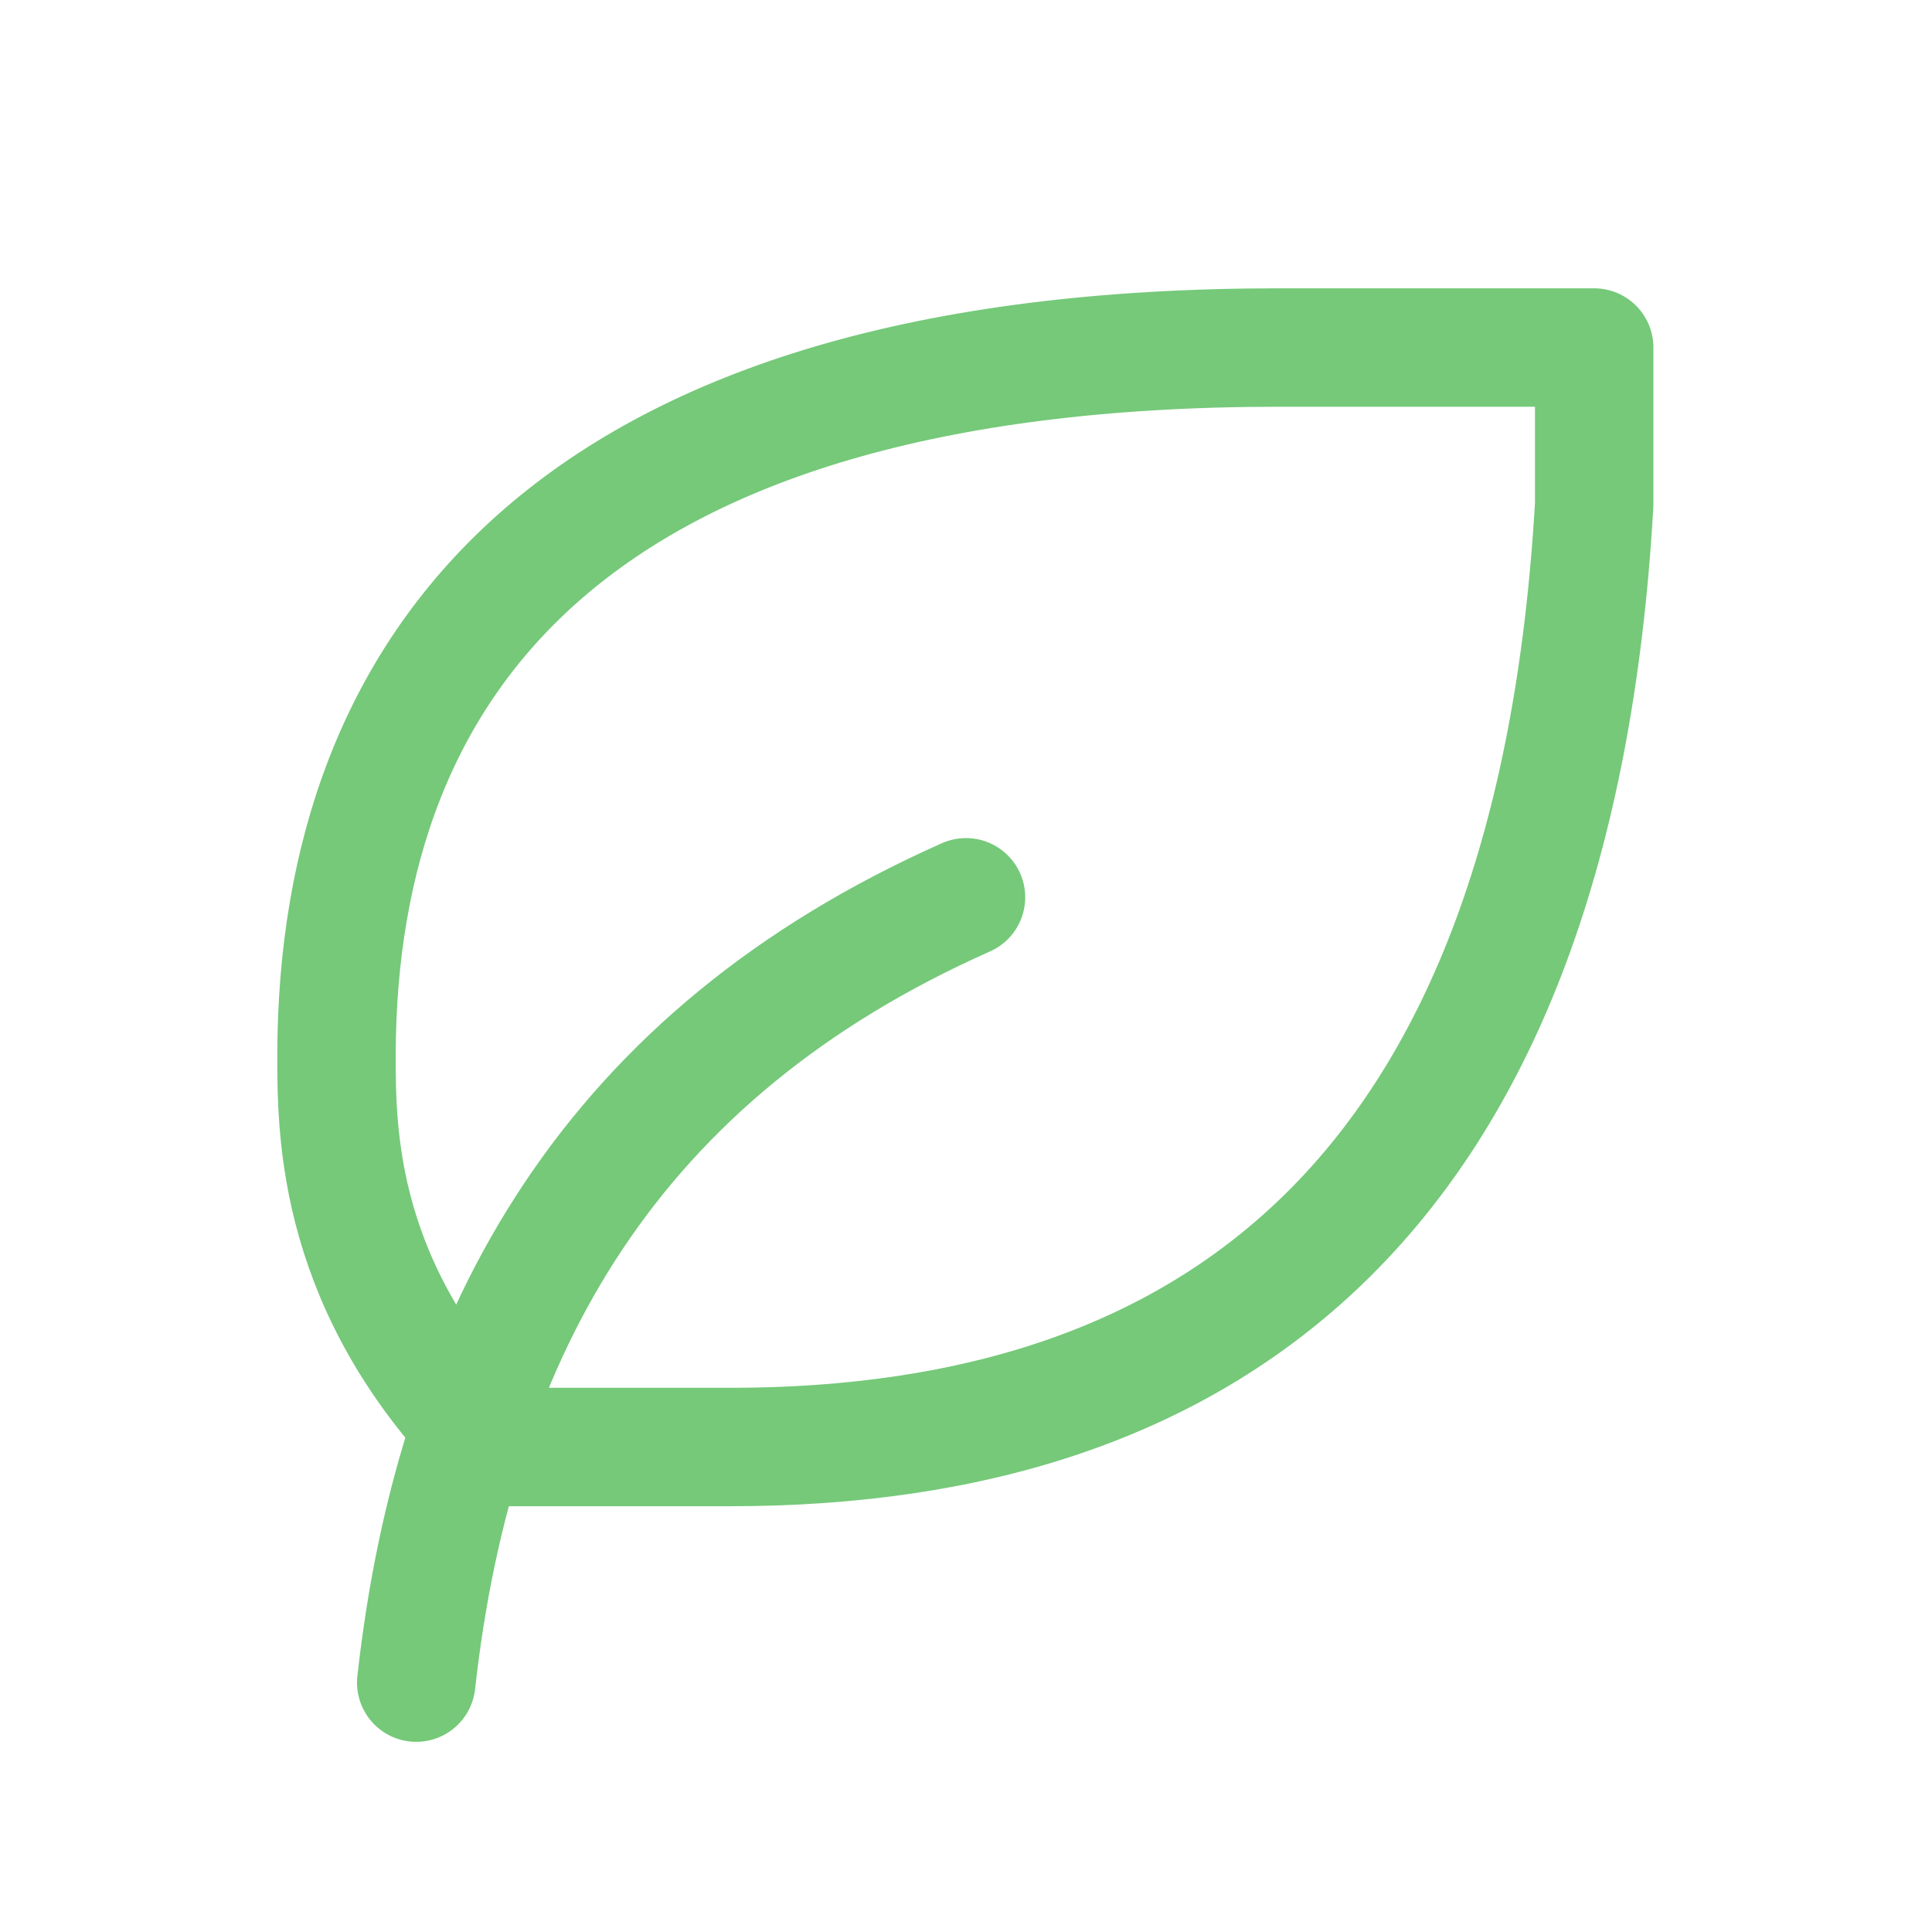 <svg width="41" height="41" viewBox="0 0 41 41" fill="none" xmlns="http://www.w3.org/2000/svg">
<g clip-path="url(#clip0_6504_7159)">
<path d="M8.833 35.708C9.667 28.208 13 22.375 20.5 19.042" stroke="#75C979" stroke-width="2.513" stroke-linecap="round" stroke-linejoin="round"/>
<path d="M15.497 30.708C25.861 30.708 32.997 25.228 33.831 10.708V7.375H27.141C12.141 7.375 7.164 14.042 7.141 22.375C7.141 24.042 7.141 27.375 10.474 30.708H15.474H15.497Z" stroke="#75C979" stroke-width="2.513" stroke-linecap="round" stroke-linejoin="round"/>
</g>
<defs>
<clipPath id="clip0_6504_7159">
<rect width="40" height="40" fill="white" transform="translate(0.5 0.708)"/>
</clipPath>
</defs>
</svg>
